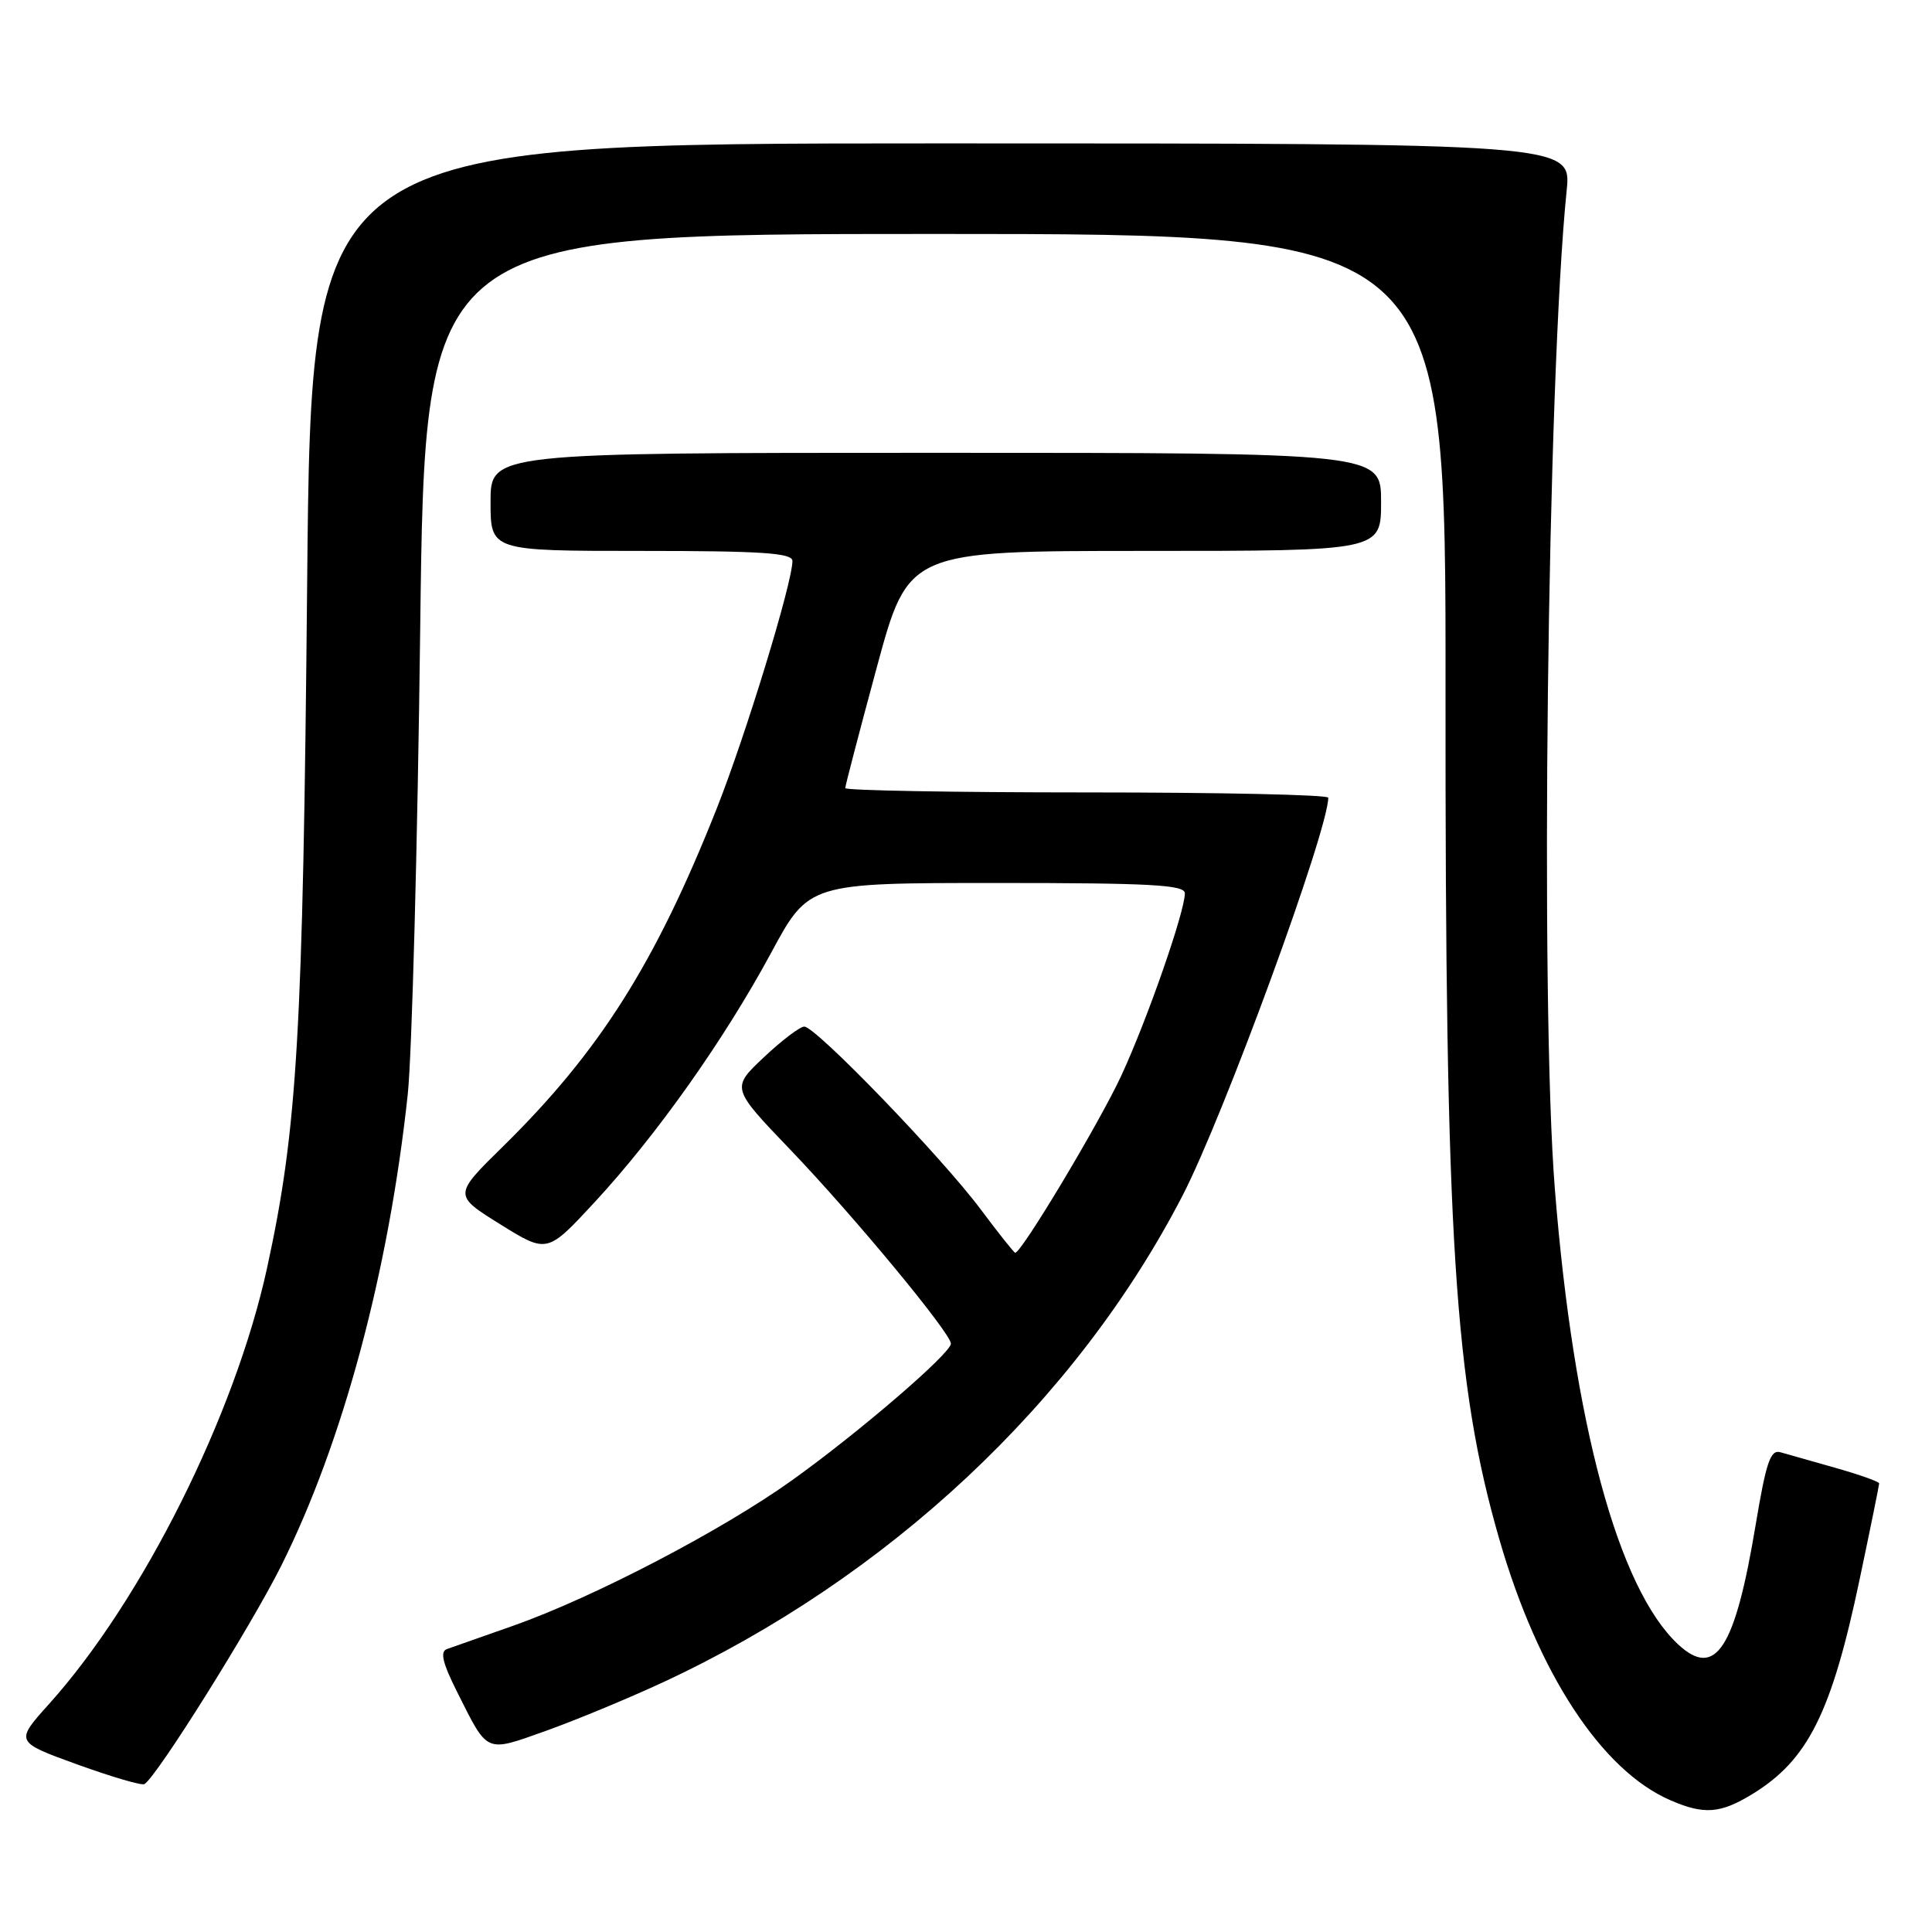 <?xml version="1.0" encoding="UTF-8" standalone="no"?>
<!DOCTYPE svg PUBLIC "-//W3C//DTD SVG 1.1//EN" "http://www.w3.org/Graphics/SVG/1.1/DTD/svg11.dtd" >
<svg xmlns="http://www.w3.org/2000/svg" xmlns:xlink="http://www.w3.org/1999/xlink" version="1.1" viewBox="0 0 256 256">
 <g >
 <path fill="currentColor"
d=" M 232.17 237.74 C 239.57 233.22 242.69 226.98 246.42 209.23 C 247.84 202.49 249.00 196.78 249.00 196.56 C 249.00 196.33 246.41 195.41 243.25 194.51 C 240.09 193.62 236.78 192.68 235.91 192.43 C 234.59 192.05 234.02 193.75 232.63 202.07 C 229.90 218.52 227.31 222.50 222.35 217.88 C 214.42 210.47 208.51 188.63 206.03 157.60 C 204.05 132.84 205.03 50.37 207.59 25.25 C 208.23 19.00 208.23 19.00 124.74 19.00 C 41.25 19.00 41.25 19.00 40.70 77.25 C 40.14 137.10 39.41 149.56 35.39 168.00 C 31.15 187.47 18.87 212.04 6.47 225.82 C 1.99 230.81 1.99 230.81 10.24 233.80 C 14.78 235.44 18.79 236.62 19.14 236.40 C 20.78 235.42 33.22 215.55 37.25 207.50 C 45.43 191.15 51.51 168.48 54.03 145.00 C 54.58 139.78 55.33 111.99 55.68 83.25 C 56.32 31.00 56.32 31.00 123.95 31.00 C 191.58 31.00 191.58 31.00 191.54 91.75 C 191.49 164.22 192.71 183.35 198.67 203.97 C 203.81 221.75 212.21 234.58 221.31 238.53 C 225.78 240.48 227.95 240.32 232.17 237.74 Z  M 87.77 222.95 C 117.66 209.07 142.55 185.77 156.69 158.43 C 162.13 147.91 176.00 110.04 176.00 105.70 C 176.00 105.31 161.60 105.00 144.00 105.00 C 126.40 105.00 112.00 104.74 112.00 104.43 C 112.00 104.12 113.88 96.92 116.18 88.43 C 120.36 73.00 120.36 73.00 151.68 73.00 C 183.00 73.00 183.00 73.00 183.00 66.50 C 183.00 60.00 183.00 60.00 124.00 60.00 C 65.00 60.00 65.00 60.00 65.00 66.50 C 65.00 73.00 65.00 73.00 85.00 73.00 C 100.95 73.00 105.00 73.27 105.00 74.33 C 105.00 77.22 98.83 97.39 94.96 107.16 C 86.82 127.68 79.43 139.35 66.63 151.93 C 60.08 158.36 60.08 158.36 66.29 162.23 C 72.50 166.09 72.50 166.09 78.78 159.31 C 87.00 150.43 95.97 137.76 102.18 126.25 C 107.17 117.00 107.17 117.00 132.09 117.00 C 152.54 117.00 157.00 117.25 157.00 118.37 C 157.00 120.79 152.03 135.07 148.60 142.48 C 145.76 148.64 135.37 166.00 134.52 166.00 C 134.37 166.00 132.31 163.41 129.95 160.25 C 124.75 153.29 108.05 135.99 106.57 136.03 C 105.98 136.04 103.56 137.88 101.20 140.11 C 96.89 144.17 96.89 144.17 104.72 152.34 C 113.10 161.08 126.00 176.66 126.00 178.04 C 126.00 179.32 113.78 189.83 104.94 196.15 C 95.68 202.78 78.63 211.67 68.00 215.42 C 63.88 216.87 59.93 218.26 59.22 218.51 C 58.28 218.84 58.64 220.35 60.59 224.23 C 64.70 232.42 64.25 232.22 72.33 229.35 C 76.27 227.94 83.22 225.06 87.77 222.95 Z "/>
</g>
</svg>
